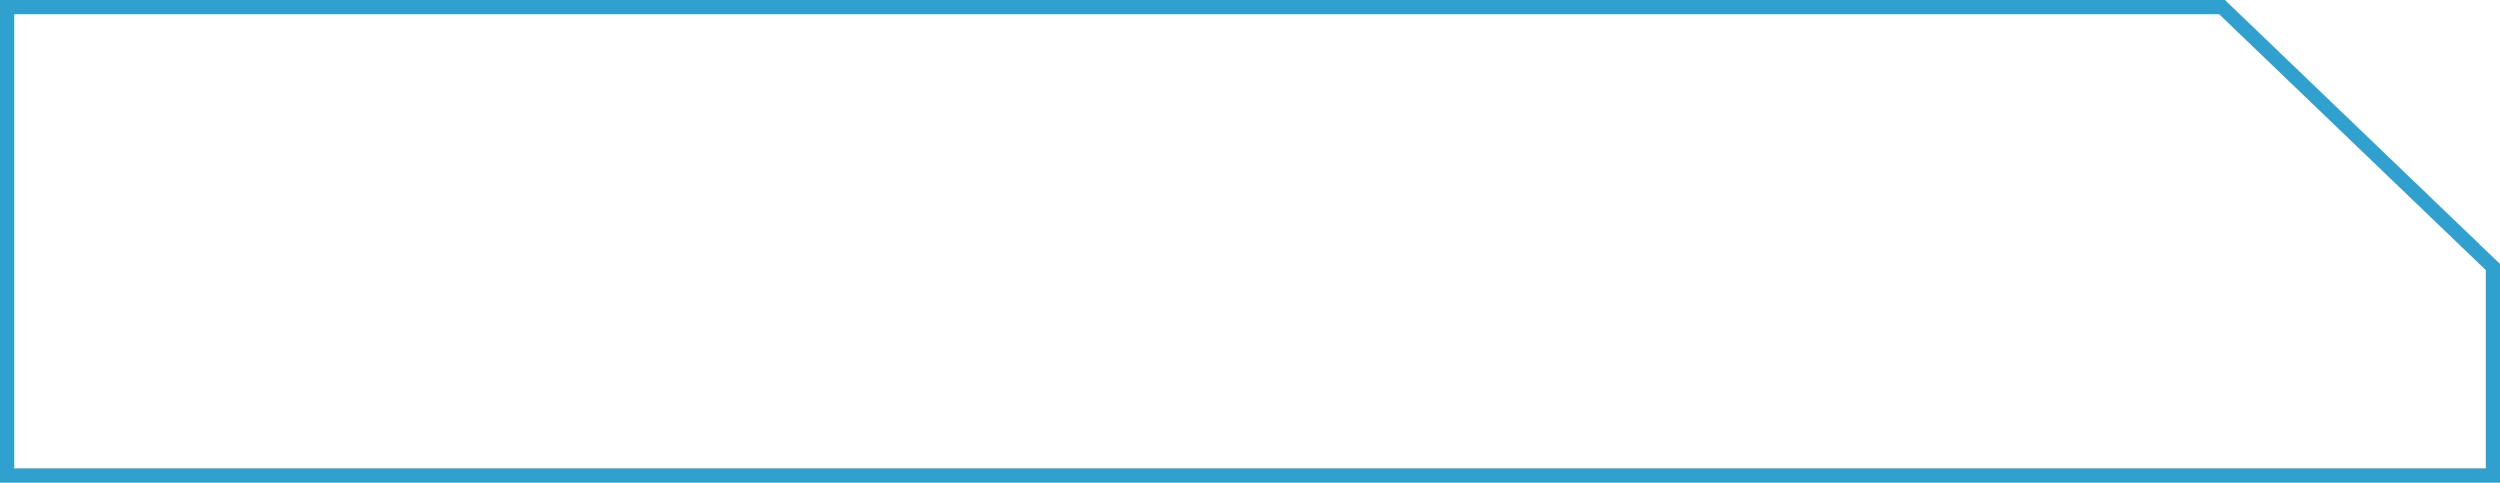 <svg xmlns="http://www.w3.org/2000/svg" xmlns:xlink="http://www.w3.org/1999/xlink" width="176.151" height="34" viewBox="0 0 176.151 34">
  <defs>
    <filter id="Long_Button">
      <feOffset input="SourceAlpha"/>
      <feGaussianBlur stdDeviation="5" result="blur"/>
      <feFlood flood-color="#30a1cf" flood-opacity="0.502" result="color"/>
      <feComposite operator="out" in="SourceGraphic" in2="blur"/>
      <feComposite operator="in" in="color"/>
      <feComposite operator="in" in2="SourceGraphic"/>
    </filter>
  </defs>
  <g data-type="innerShadowGroup">
    <g id="Long_Button-2" data-name="Long Button" transform="translate(0 0)" fill="rgba(2,38,70,0.5)">
      <path d="M 175.651 33.5 L 0.5 33.5 L 0.5 0.5 L 156.562 0.5 L 175.651 18.818 L 175.651 33.5 Z" stroke="none"/>
      <path d="M 175.151 33 L 175.151 19.031 L 156.361 1 L 1 1 L 1 33 L 175.151 33 M 176.151 34 L 1.462069394619903e-05 34 L 1.462069394619903e-05 2.22917037717707e-06 L 156.763 -0 L 176.151 18.605 L 176.151 34 Z" stroke="none"/>
    </g>
    <g transform="matrix(1, 0, 0, 1, 0, 0)" filter="url(#Long_Button)">
      <g id="Long_Button-3" data-name="Long Button" transform="translate(0 0)" fill="#fff">
        <path d="M 175.651 33.5 L 0.5 33.5 L 0.5 0.5 L 156.562 0.5 L 175.651 18.818 L 175.651 33.5 Z" stroke="none"/>
        <path d="M 175.151 33 L 175.151 19.031 L 156.361 1 L 1 1 L 1 33 L 175.151 33 M 176.151 34 L 1.462069394619903e-05 34 L 1.462069394619903e-05 2.22917037717707e-06 L 156.763 -0 L 176.151 18.605 L 176.151 34 Z" stroke="none"/>
      </g>
    </g>
    <g id="Long_Button-4" data-name="Long Button" transform="translate(0 0)" fill="none">
      <path d="M 175.651 33.5 L 0.5 33.5 L 0.5 0.5 L 156.562 0.5 L 175.651 18.818 L 175.651 33.5 Z" stroke="none"/>
      <path d="M 175.151 33 L 175.151 19.031 L 156.361 1 L 1 1 L 1 33 L 175.151 33 M 176.151 34 L 1.462069394619903e-05 34 L 1.462069394619903e-05 2.22917037717707e-06 L 156.763 -0 L 176.151 18.605 L 176.151 34 Z" stroke="none" fill="#30a1cf"/>
    </g>
  </g>
</svg>
